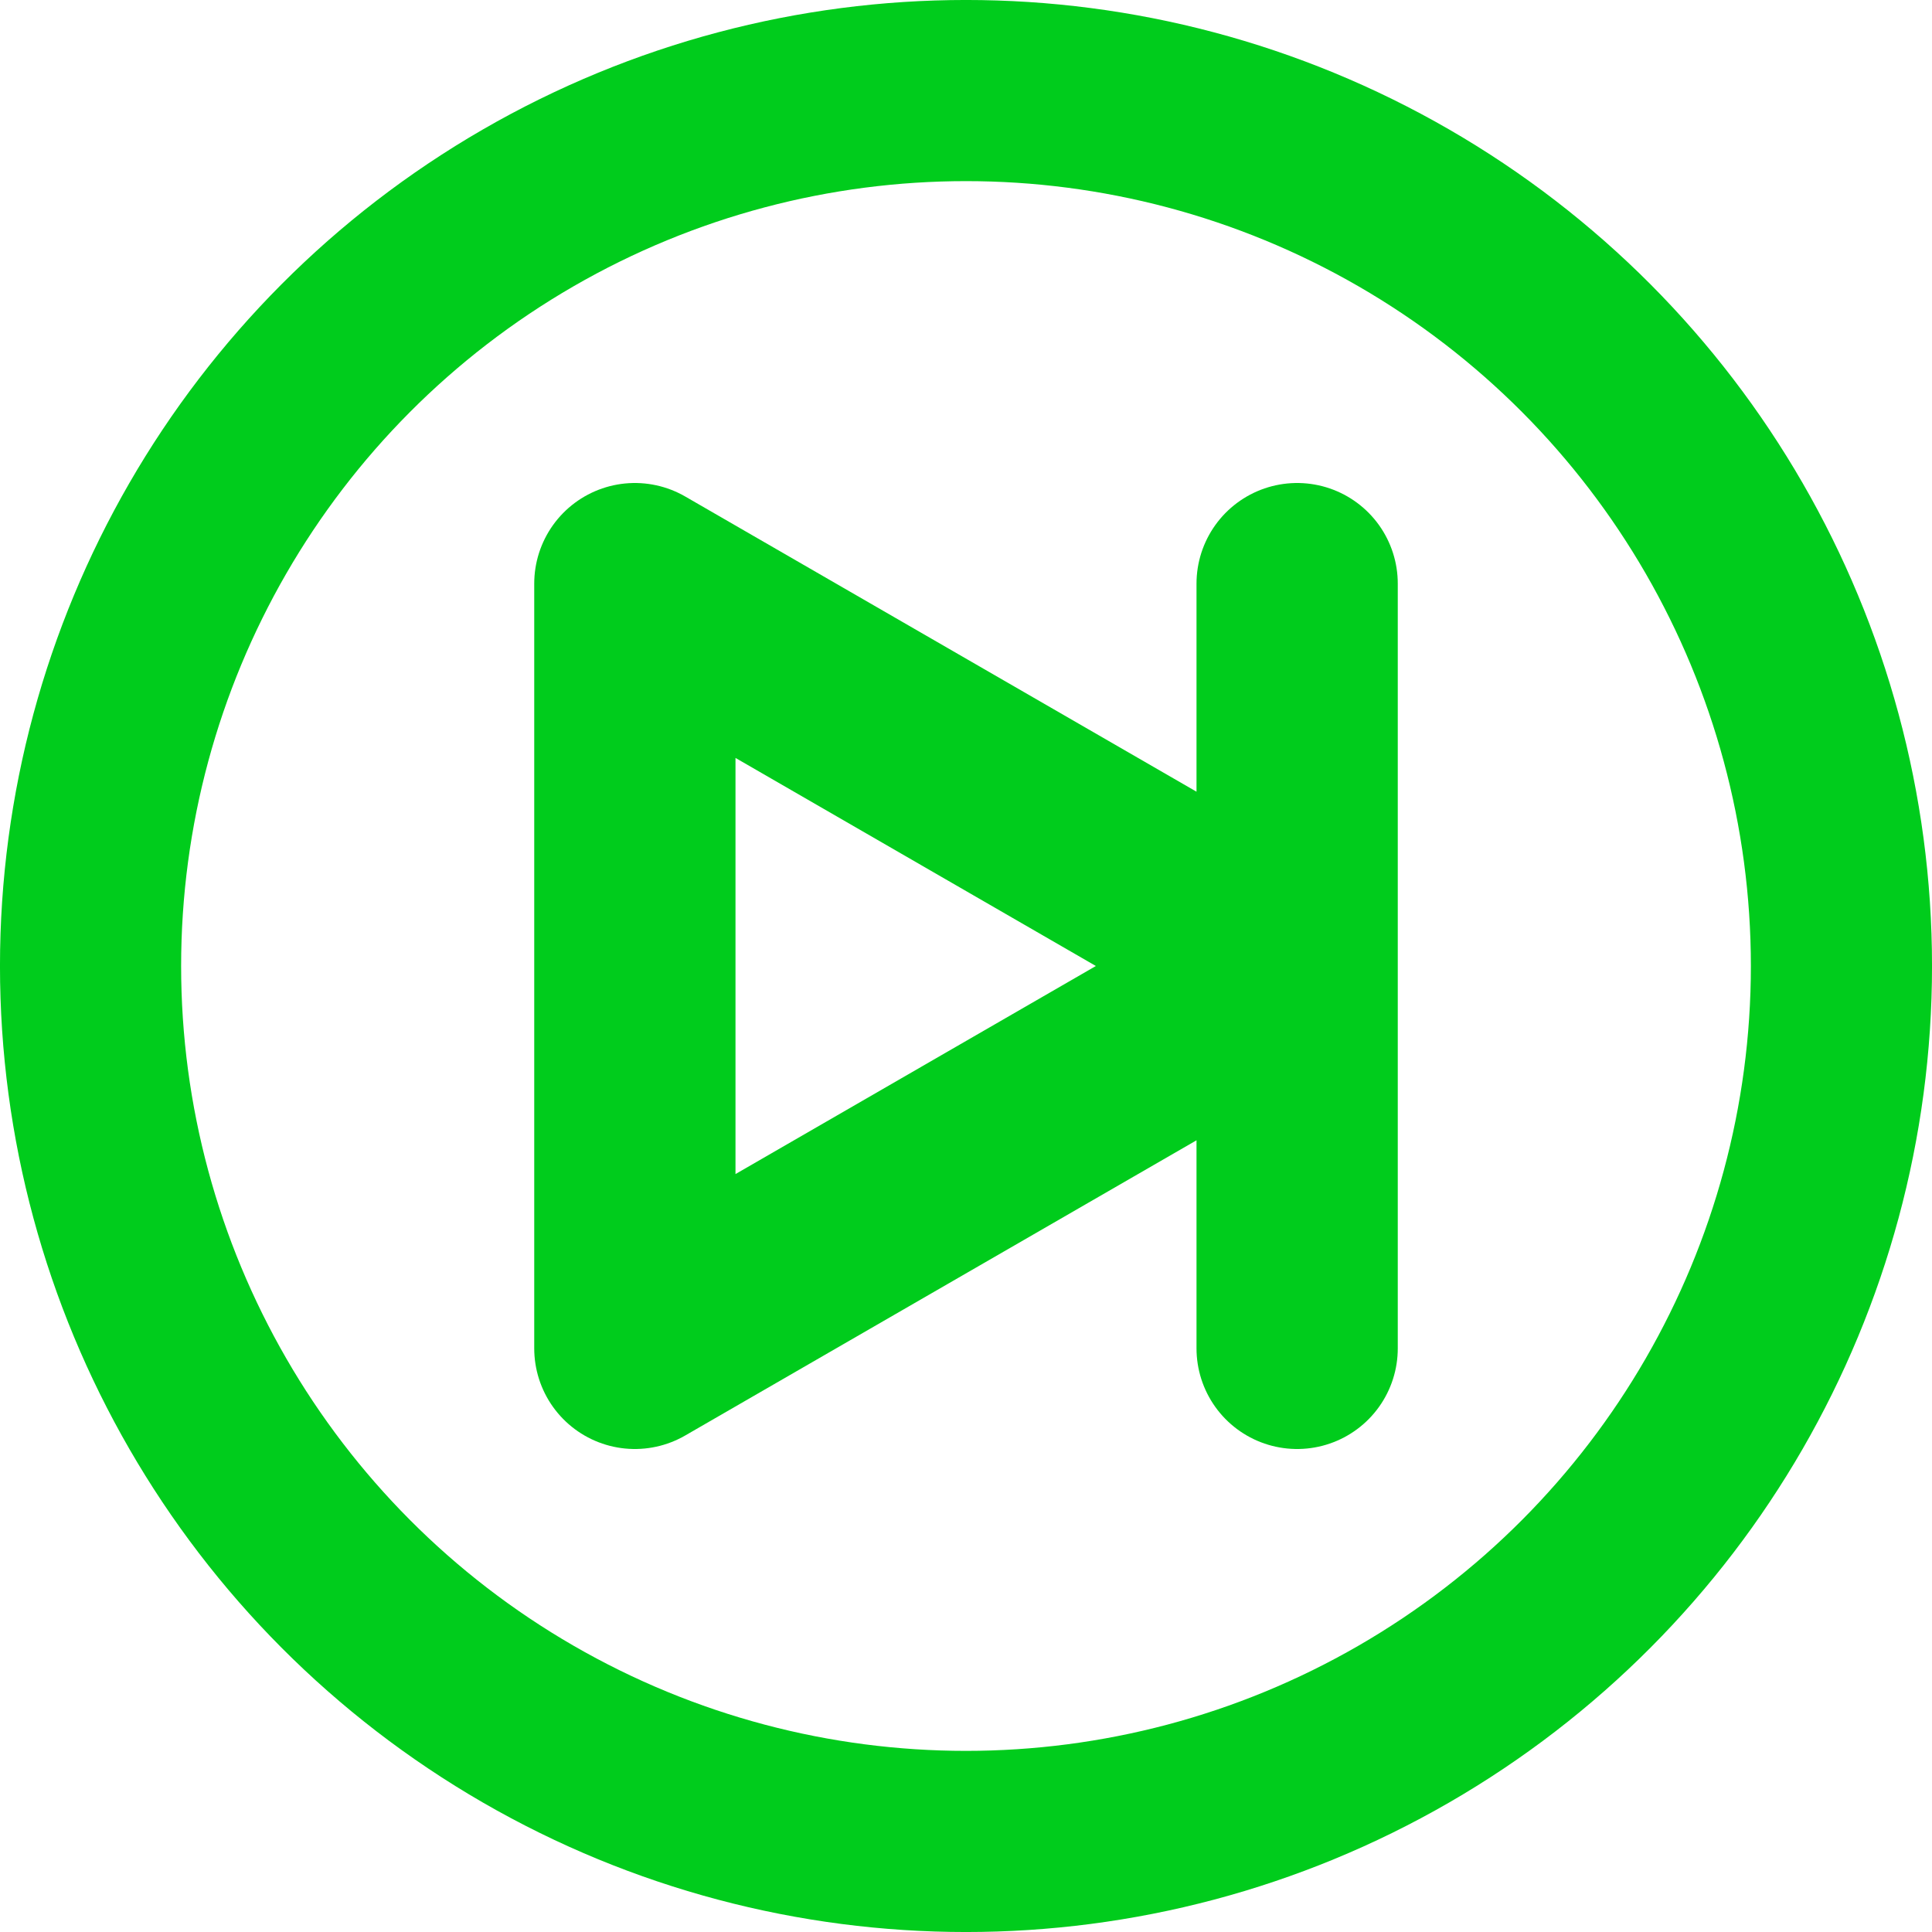 <?xml version="1.0" encoding="UTF-8" standalone="no"?>
<!-- Created with Inkscape (http://www.inkscape.org/) -->

<svg
   width="192"
   height="192"
   viewBox="0 0 50.8 50.8"
   version="1.1"
   id="svg1"
   sodipodi:docname="step-forward.svg"
   inkscape:version="1.3 (0e150ed6c4, 2023-07-21)"
   inkscape:export-filename="../step-forward.png"
   inkscape:export-xdpi="24"
   inkscape:export-ydpi="24"
   xml:space="preserve"
   xmlns:inkscape="http://www.inkscape.org/namespaces/inkscape"
   xmlns:sodipodi="http://sodipodi.sourceforge.net/DTD/sodipodi-0.dtd"
   xmlns="http://www.w3.org/2000/svg"
   xmlns:svg="http://www.w3.org/2000/svg"><sodipodi:namedview
     id="namedview1"
     pagecolor="#505050"
     bordercolor="#ffffff"
     borderopacity="1"
     inkscape:showpageshadow="0"
     inkscape:pageopacity="0"
     inkscape:pagecheckerboard="1"
     inkscape:deskcolor="#505050"
     inkscape:document-units="px"
     inkscape:zoom="3.5906588"
     inkscape:cx="57.928088"
     inkscape:cy="95.247145"
     inkscape:window-width="1920"
     inkscape:window-height="1012"
     inkscape:window-x="1920"
     inkscape:window-y="44"
     inkscape:window-maximized="1"
     inkscape:current-layer="layer1-9"
     showguides="true"><sodipodi:guide
       position="50.8,25.4"
       orientation="0,1"
       id="guide9"
       inkscape:locked="false"
       inkscape:label=""
       inkscape:color="rgb(0,134,229)" /></sodipodi:namedview><defs
     id="defs1" /><g
     inkscape:label="Layer 1"
     inkscape:groupmode="layer"
     id="layer1"><g
       inkscape:label="Layer 1"
       id="layer1-9"><ellipse
         style="fill:none;fill-opacity:1;stroke:#00cc1c;stroke-width:4.763;stroke-dasharray:none;stroke-opacity:1"
         id="path1-1"
         cx="25.4"
         cy="25.4"
         rx="23.019"
         ry="23.019" /><path
         id="path12"
         style="fill:none;fill-opacity:1;stroke:#00cc1c;stroke-width:5.292;stroke-linecap:round;stroke-linejoin:miter;stroke-dasharray:none;stroke-opacity:1"
         d="M 34.107,25.4 16.693,35.454 M 34.107,25.4 16.693,15.346 m 0,20.108 V 15.346 M 34.107,35.454 V 15.346" /></g></g></svg>
